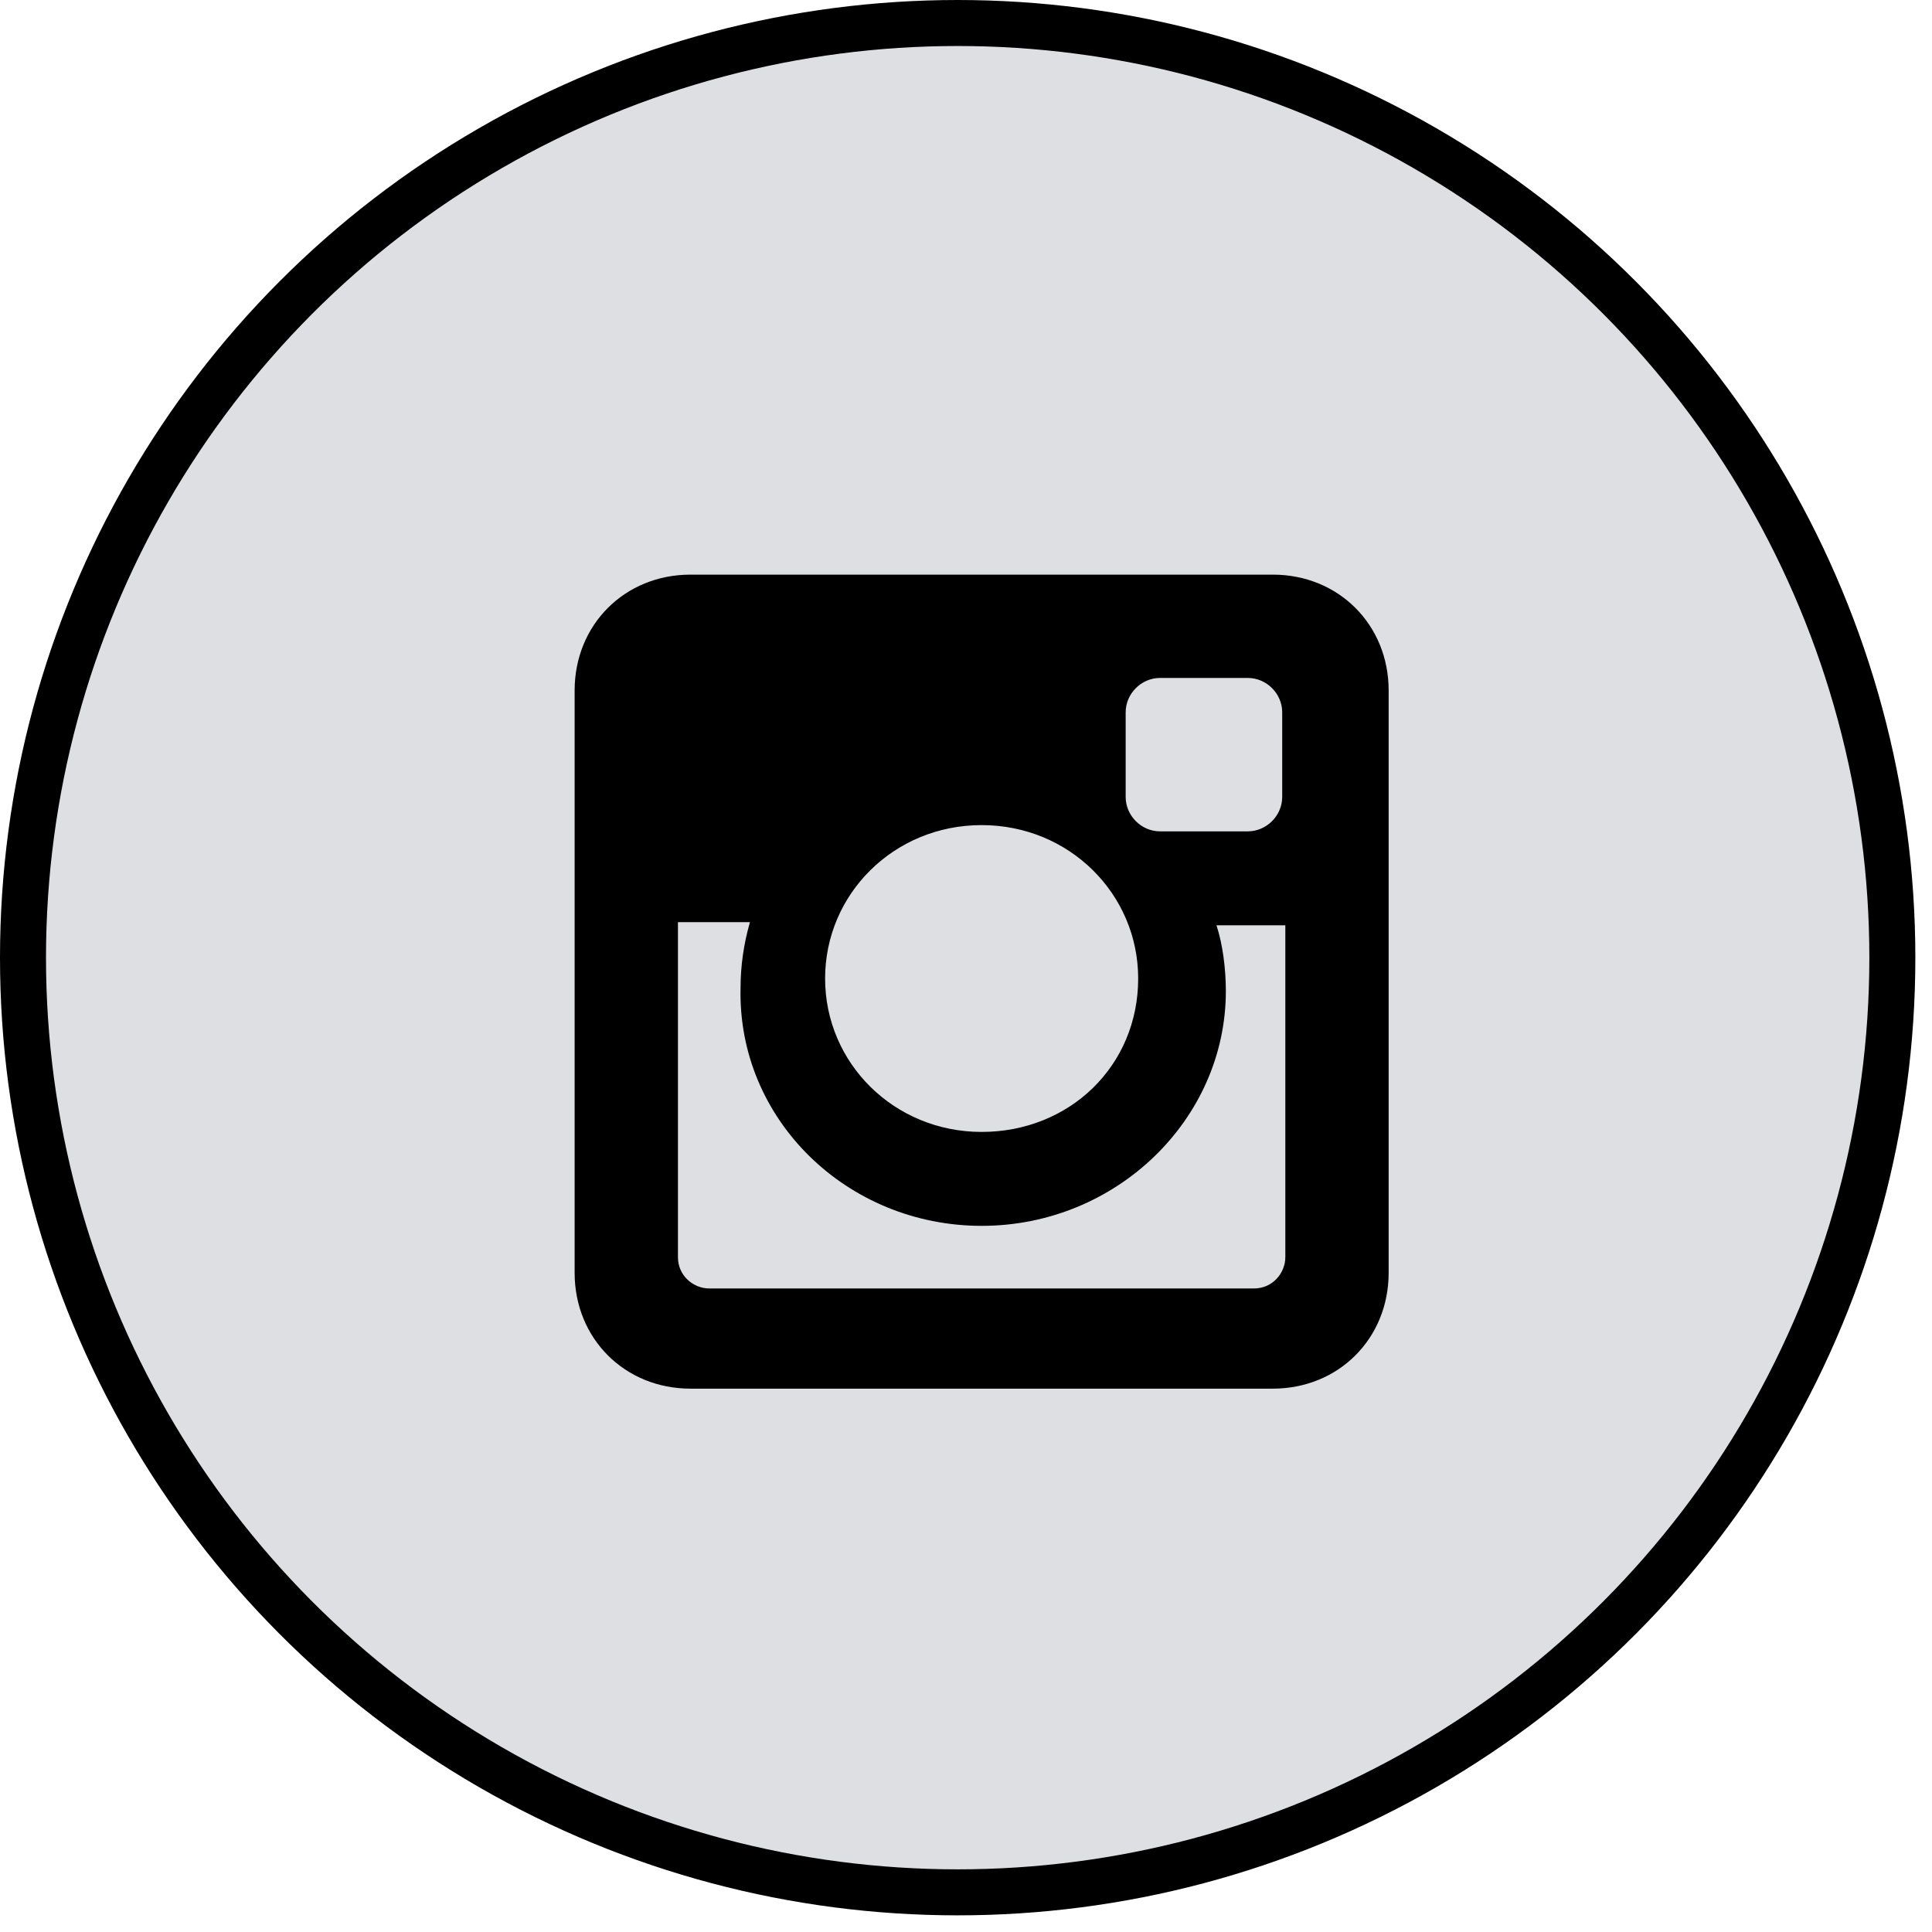 <svg width="42" height="42" viewBox="0 0 42 42" fill="none" xmlns="http://www.w3.org/2000/svg">
<circle cx="20.819" cy="20.819" r="20.319" fill="#DDDFE3" stroke="black"/>
<path d="M27.67 12.492H15.01C13.581 12.492 12.492 13.581 12.492 15.01V27.67C12.492 29.099 13.581 30.188 15.01 30.188H27.67C29.099 30.188 30.188 29.099 30.188 27.67V15.01C30.188 13.581 29.099 12.492 27.67 12.492ZM21.34 26.649C24.267 26.649 26.649 24.334 26.649 21.544C26.649 21.067 26.581 20.523 26.445 20.115H27.942V27.329C27.942 27.67 27.67 28.01 27.261 28.01H15.418C15.078 28.01 14.738 27.738 14.738 27.329V20.047H16.303C16.167 20.523 16.099 21 16.099 21.476C16.031 24.334 18.413 26.649 21.34 26.649ZM21.34 24.607C19.434 24.607 17.937 23.109 17.937 21.272C17.937 19.434 19.434 17.937 21.34 17.937C23.245 17.937 24.743 19.434 24.743 21.272C24.743 23.177 23.245 24.607 21.34 24.607ZM27.874 17.324C27.874 17.732 27.534 18.073 27.125 18.073H25.219C24.811 18.073 24.471 17.732 24.471 17.324V15.486C24.471 15.078 24.811 14.738 25.219 14.738H27.125C27.534 14.738 27.874 15.078 27.874 15.486V17.324Z" fill="black"/>
</svg>
